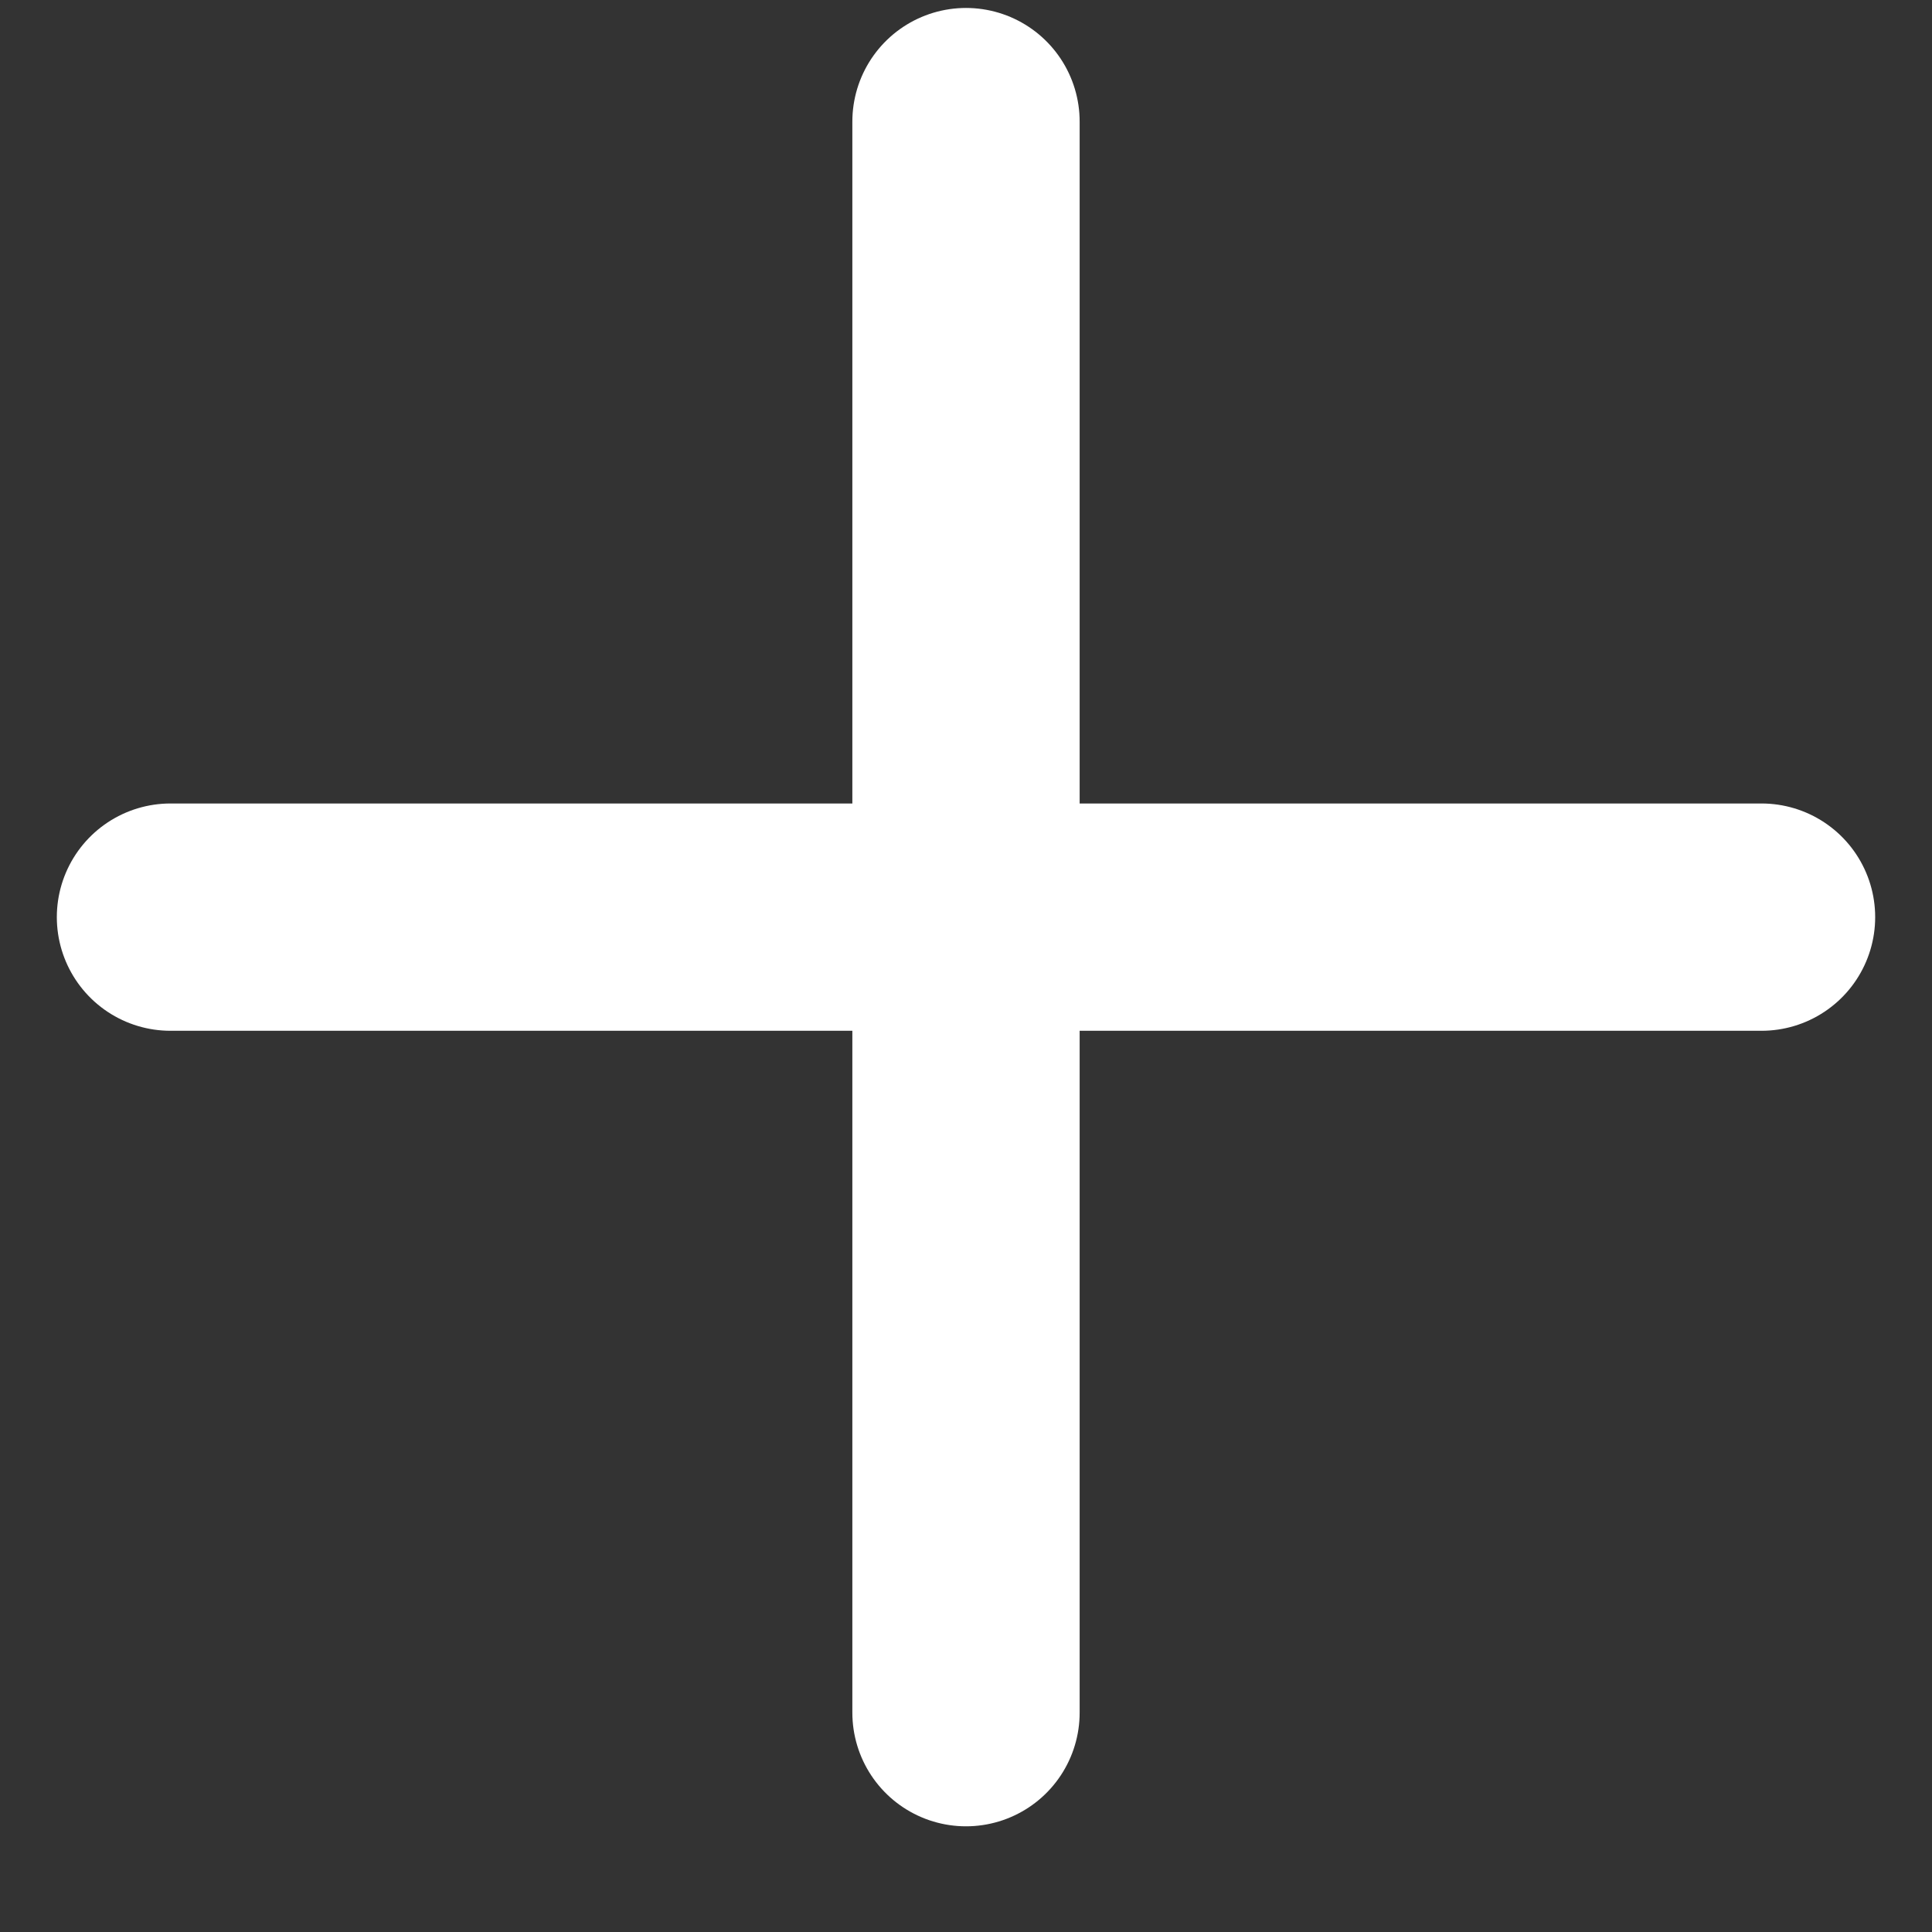 <svg width="17" height="17" viewBox="0 0 17 17" fill="none" xmlns="http://www.w3.org/2000/svg">
<rect x="0" y="0" width="17" height="17" fill="#333333" stroke="none"/>
<path d="M8.5 1.07V15.07" stroke="white" stroke-width="2" stroke-linecap="round" stroke-linejoin="round"/>
<path d="M1.5 8.07H15.5" stroke="white" stroke-width="2" stroke-linecap="round" stroke-linejoin="round"/>
</svg>
